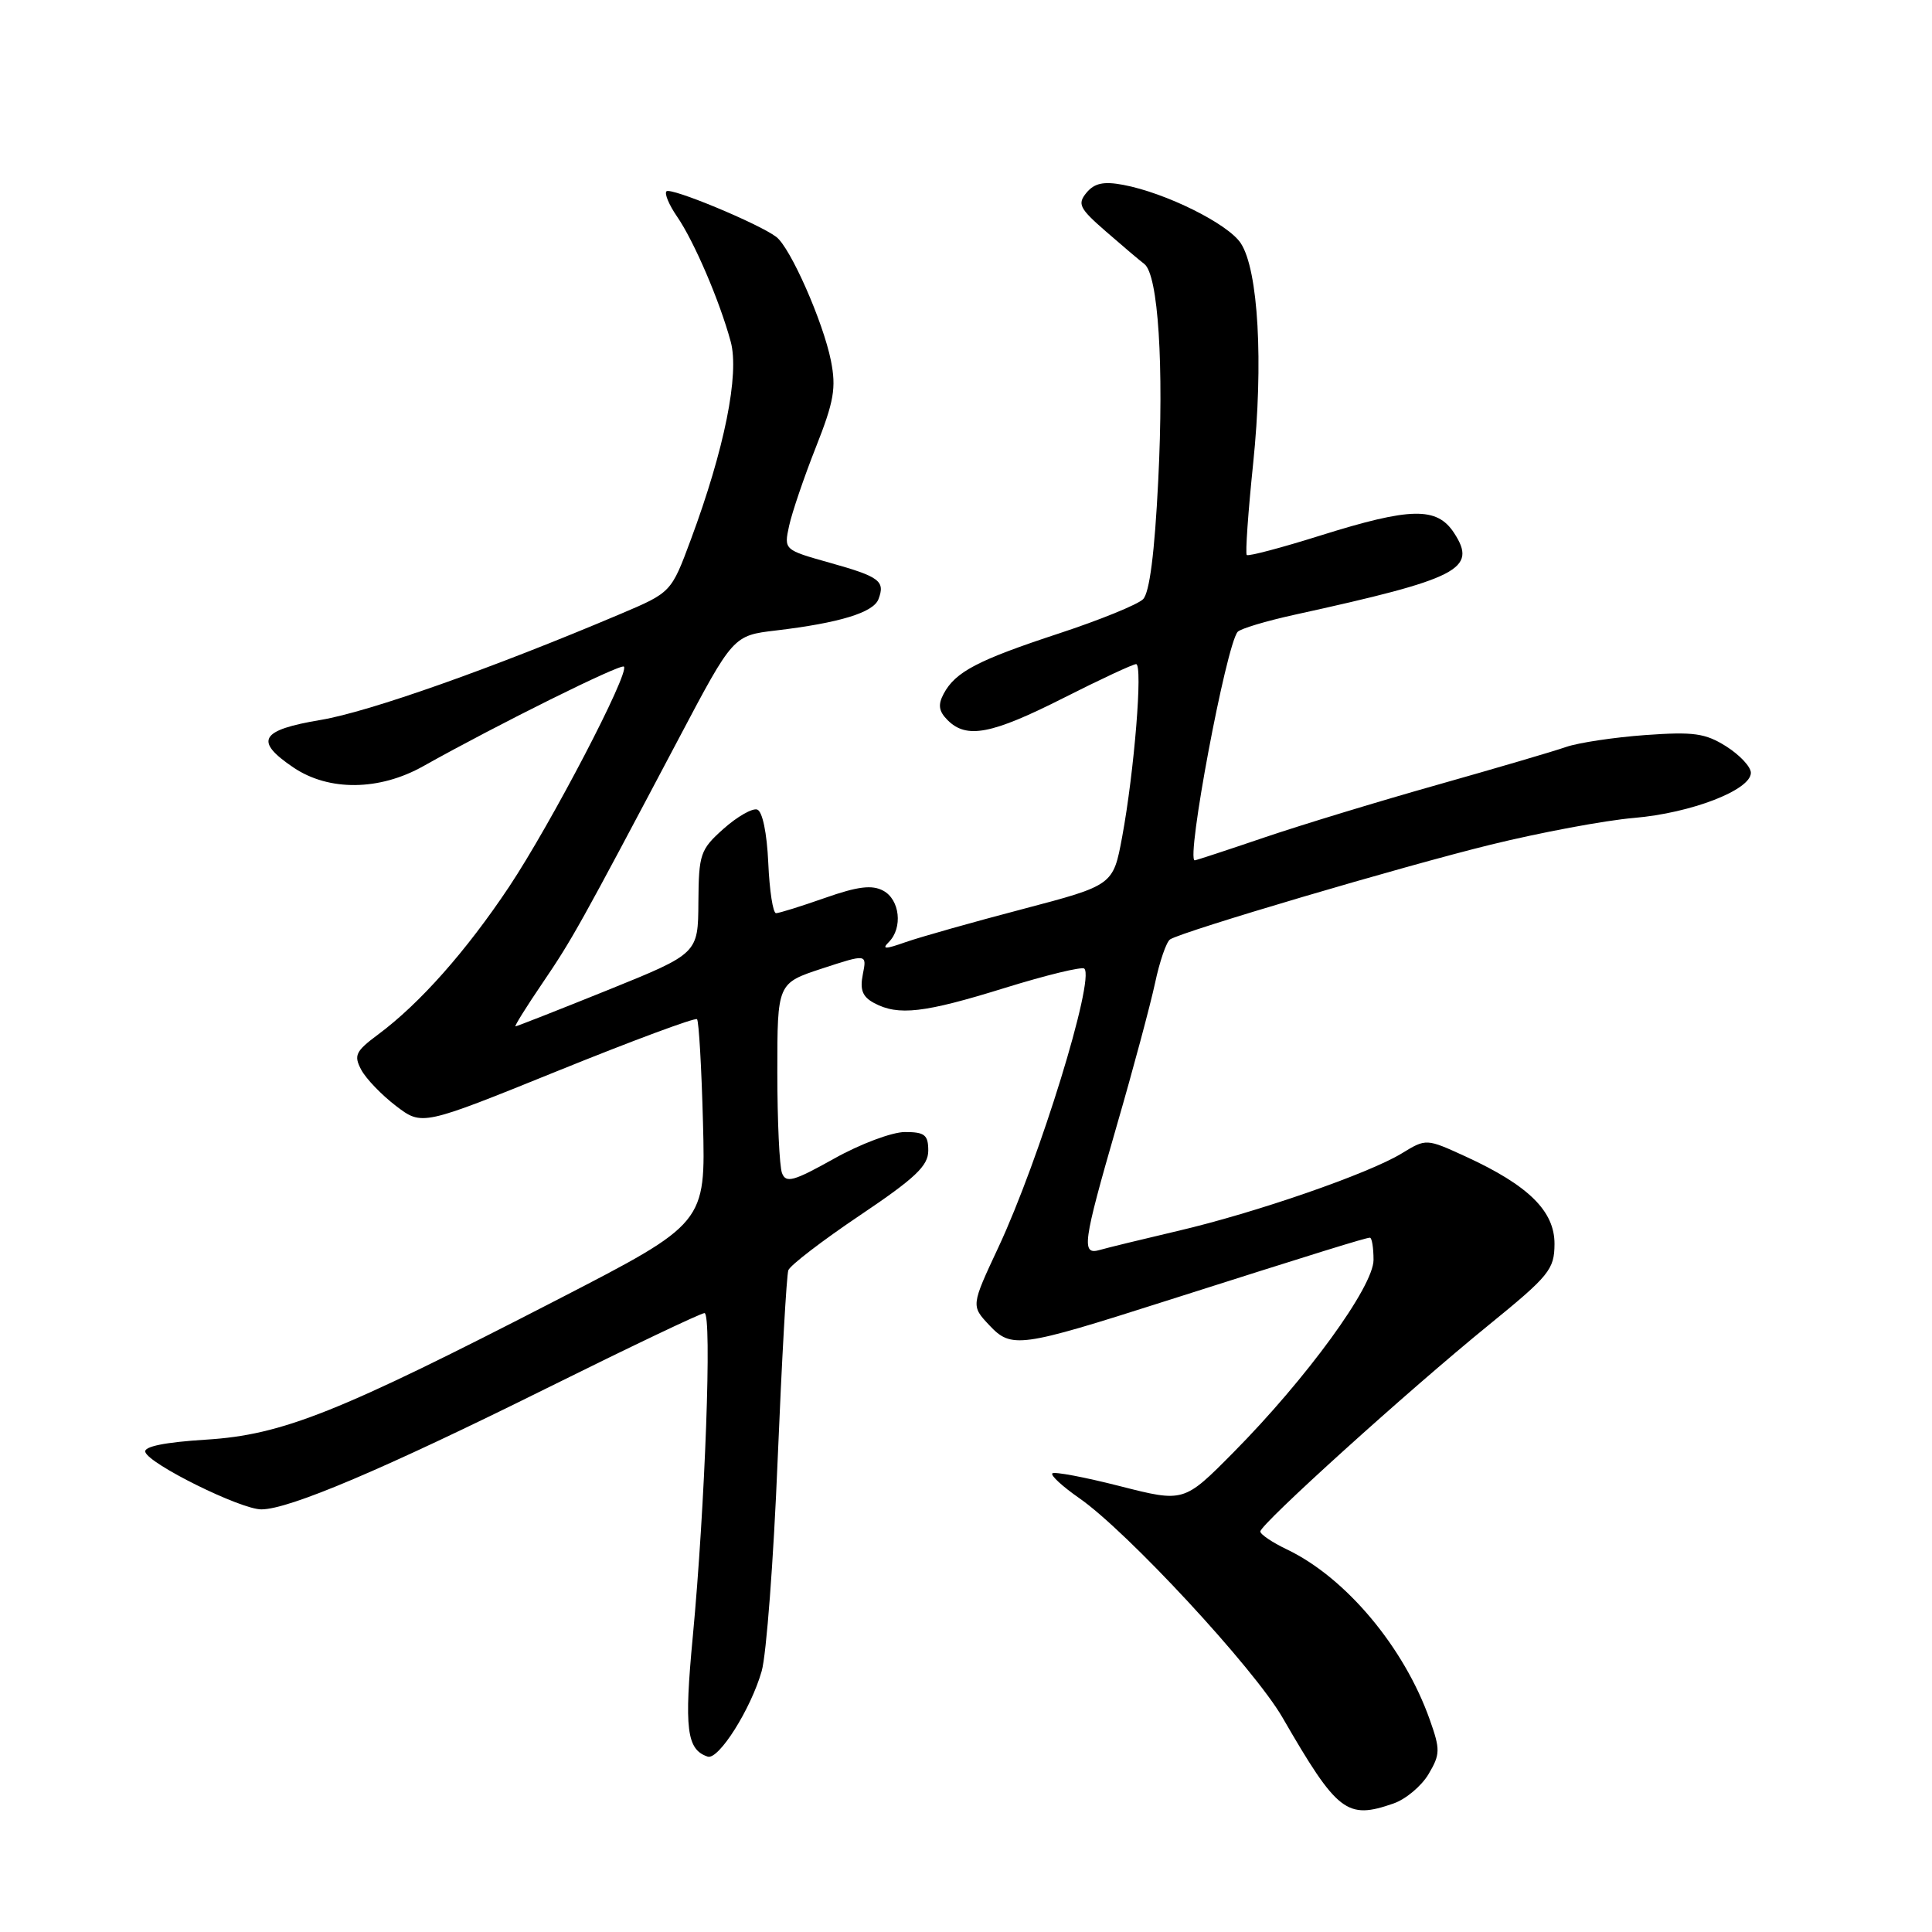 <?xml version="1.0" encoding="UTF-8" standalone="no"?>
<!DOCTYPE svg PUBLIC "-//W3C//DTD SVG 1.1//EN" "http://www.w3.org/Graphics/SVG/1.1/DTD/svg11.dtd" >
<svg xmlns="http://www.w3.org/2000/svg" xmlns:xlink="http://www.w3.org/1999/xlink" version="1.1" viewBox="0 0 256 256">
 <g >
 <path fill="currentColor"
d=" M 184.65 238.97 C 186.27 238.41 188.36 236.65 189.29 235.08 C 190.84 232.46 190.86 231.84 189.46 227.89 C 186.06 218.26 178.32 209.03 170.51 205.30 C 168.58 204.38 167.00 203.31 167.00 202.93 C 167.00 201.97 186.59 184.25 197.23 175.60 C 205.29 169.04 205.96 168.22 205.98 164.84 C 206.00 160.49 202.55 157.08 194.24 153.26 C 188.98 150.85 188.98 150.85 185.74 152.83 C 181.33 155.52 166.35 160.71 156.00 163.12 C 151.32 164.22 146.71 165.34 145.75 165.62 C 143.25 166.35 143.46 164.80 147.96 149.21 C 150.15 141.67 152.43 133.14 153.05 130.26 C 153.66 127.38 154.56 124.77 155.05 124.47 C 156.84 123.36 185.82 114.80 197.50 111.93 C 204.10 110.31 212.65 108.71 216.50 108.38 C 224.09 107.74 232.00 104.68 232.00 102.40 C 232.00 101.61 230.54 100.05 228.75 98.91 C 225.96 97.15 224.43 96.94 218.00 97.40 C 213.88 97.70 209.15 98.41 207.50 98.98 C 205.85 99.56 198.20 101.80 190.50 103.98 C 182.80 106.15 172.48 109.29 167.56 110.96 C 162.65 112.63 158.48 114.00 158.31 114.00 C 157.12 114.00 162.45 85.58 163.99 83.73 C 164.34 83.31 167.75 82.29 171.57 81.45 C 193.36 76.67 195.81 75.41 192.66 70.60 C 190.39 67.14 186.92 67.21 174.99 70.95 C 169.81 72.58 165.41 73.74 165.20 73.54 C 165.00 73.34 165.38 67.88 166.05 61.41 C 167.43 48.04 166.74 35.78 164.41 32.23 C 162.72 29.65 154.47 25.55 148.81 24.49 C 146.24 24.01 145.02 24.27 143.97 25.53 C 142.73 27.03 143.02 27.61 146.54 30.67 C 148.72 32.57 151.01 34.51 151.63 34.98 C 153.47 36.40 154.24 48.37 153.47 63.71 C 152.99 73.30 152.32 78.54 151.46 79.40 C 150.75 80.11 145.74 82.15 140.33 83.93 C 129.54 87.48 126.59 89.02 125.04 91.93 C 124.26 93.39 124.39 94.25 125.57 95.43 C 128.08 97.94 131.39 97.30 140.89 92.50 C 145.79 90.02 150.13 88.00 150.54 88.00 C 151.45 88.00 150.30 102.22 148.69 110.90 C 147.50 117.30 147.50 117.30 135.50 120.46 C 128.90 122.19 121.94 124.16 120.02 124.83 C 117.28 125.80 116.80 125.80 117.77 124.83 C 119.65 122.95 119.24 119.20 117.03 118.02 C 115.54 117.22 113.66 117.45 109.31 118.98 C 106.15 120.09 103.24 121.00 102.83 121.00 C 102.42 121.00 101.96 118.00 101.80 114.33 C 101.62 110.36 101.03 107.50 100.33 107.27 C 99.69 107.06 97.68 108.21 95.87 109.82 C 92.78 112.58 92.59 113.16 92.54 119.55 C 92.50 126.35 92.50 126.35 80.56 131.18 C 73.99 133.83 68.47 136.00 68.30 136.00 C 68.13 136.00 69.74 133.41 71.89 130.25 C 75.82 124.46 76.78 122.75 89.94 97.86 C 97.15 84.21 97.15 84.21 102.83 83.54 C 111.23 82.54 115.72 81.17 116.40 79.40 C 117.32 76.99 116.56 76.42 109.96 74.57 C 103.88 72.86 103.87 72.86 104.56 69.68 C 104.94 67.93 106.53 63.25 108.10 59.28 C 110.51 53.19 110.82 51.40 110.10 47.78 C 109.06 42.62 104.74 32.82 102.86 31.39 C 100.54 29.63 88.88 24.79 88.31 25.35 C 88.02 25.65 88.65 27.15 89.71 28.69 C 91.97 31.97 95.36 39.88 96.82 45.26 C 98.00 49.58 95.99 59.53 91.54 71.50 C 88.94 78.50 88.94 78.50 82.22 81.35 C 65.23 88.55 48.94 94.31 42.52 95.39 C 34.45 96.74 33.64 98.16 38.90 101.71 C 43.58 104.86 50.28 104.79 56.09 101.52 C 65.90 96.02 82.24 87.91 82.67 88.33 C 83.46 89.13 73.01 109.16 67.46 117.50 C 61.78 126.02 55.64 132.96 50.11 137.07 C 47.11 139.30 46.85 139.84 47.87 141.76 C 48.51 142.95 50.58 145.10 52.48 146.55 C 55.93 149.18 55.93 149.18 73.93 141.89 C 83.83 137.88 92.13 134.80 92.36 135.05 C 92.60 135.30 92.96 141.48 93.15 148.79 C 93.50 162.08 93.50 162.08 74.00 172.14 C 44.81 187.19 37.42 190.13 27.31 190.76 C 21.86 191.10 19.04 191.67 19.25 192.39 C 19.72 193.99 31.88 200.00 34.63 200.00 C 38.30 200.00 50.89 194.65 72.50 183.92 C 83.50 178.46 92.88 173.99 93.35 173.99 C 94.36 174.00 93.43 199.58 91.80 216.84 C 90.64 229.08 90.98 231.83 93.77 232.76 C 95.21 233.24 99.49 226.48 100.93 221.42 C 101.55 219.26 102.50 206.70 103.04 193.50 C 103.59 180.30 104.22 168.97 104.46 168.31 C 104.70 167.66 108.96 164.39 113.94 161.04 C 121.27 156.11 123.00 154.48 123.00 152.47 C 123.00 150.38 122.53 150.00 119.91 150.00 C 118.21 150.00 113.99 151.58 110.53 153.52 C 105.15 156.53 104.14 156.81 103.62 155.44 C 103.28 154.56 103.00 148.54 103.00 142.06 C 103.00 130.28 103.00 130.28 108.94 128.33 C 114.87 126.39 114.87 126.39 114.33 129.10 C 113.92 131.16 114.28 132.08 115.83 132.91 C 119.03 134.62 122.45 134.23 133.16 130.90 C 138.65 129.20 143.38 128.05 143.68 128.35 C 145.09 129.76 137.73 153.64 132.30 165.26 C 128.67 173.02 128.67 173.02 131.07 175.58 C 134.02 178.72 135.07 178.58 154.50 172.38 C 174.53 166.00 180.98 164.00 181.52 164.00 C 181.78 164.00 182.00 165.32 182.00 166.94 C 182.00 170.48 173.14 182.65 163.40 192.49 C 156.87 199.08 156.87 199.08 148.39 196.92 C 143.73 195.73 139.70 194.97 139.44 195.23 C 139.18 195.49 140.78 196.96 142.99 198.50 C 149.34 202.90 166.15 221.04 169.93 227.57 C 177.22 240.18 178.46 241.13 184.65 238.97 Z "/>
</g>
</svg>